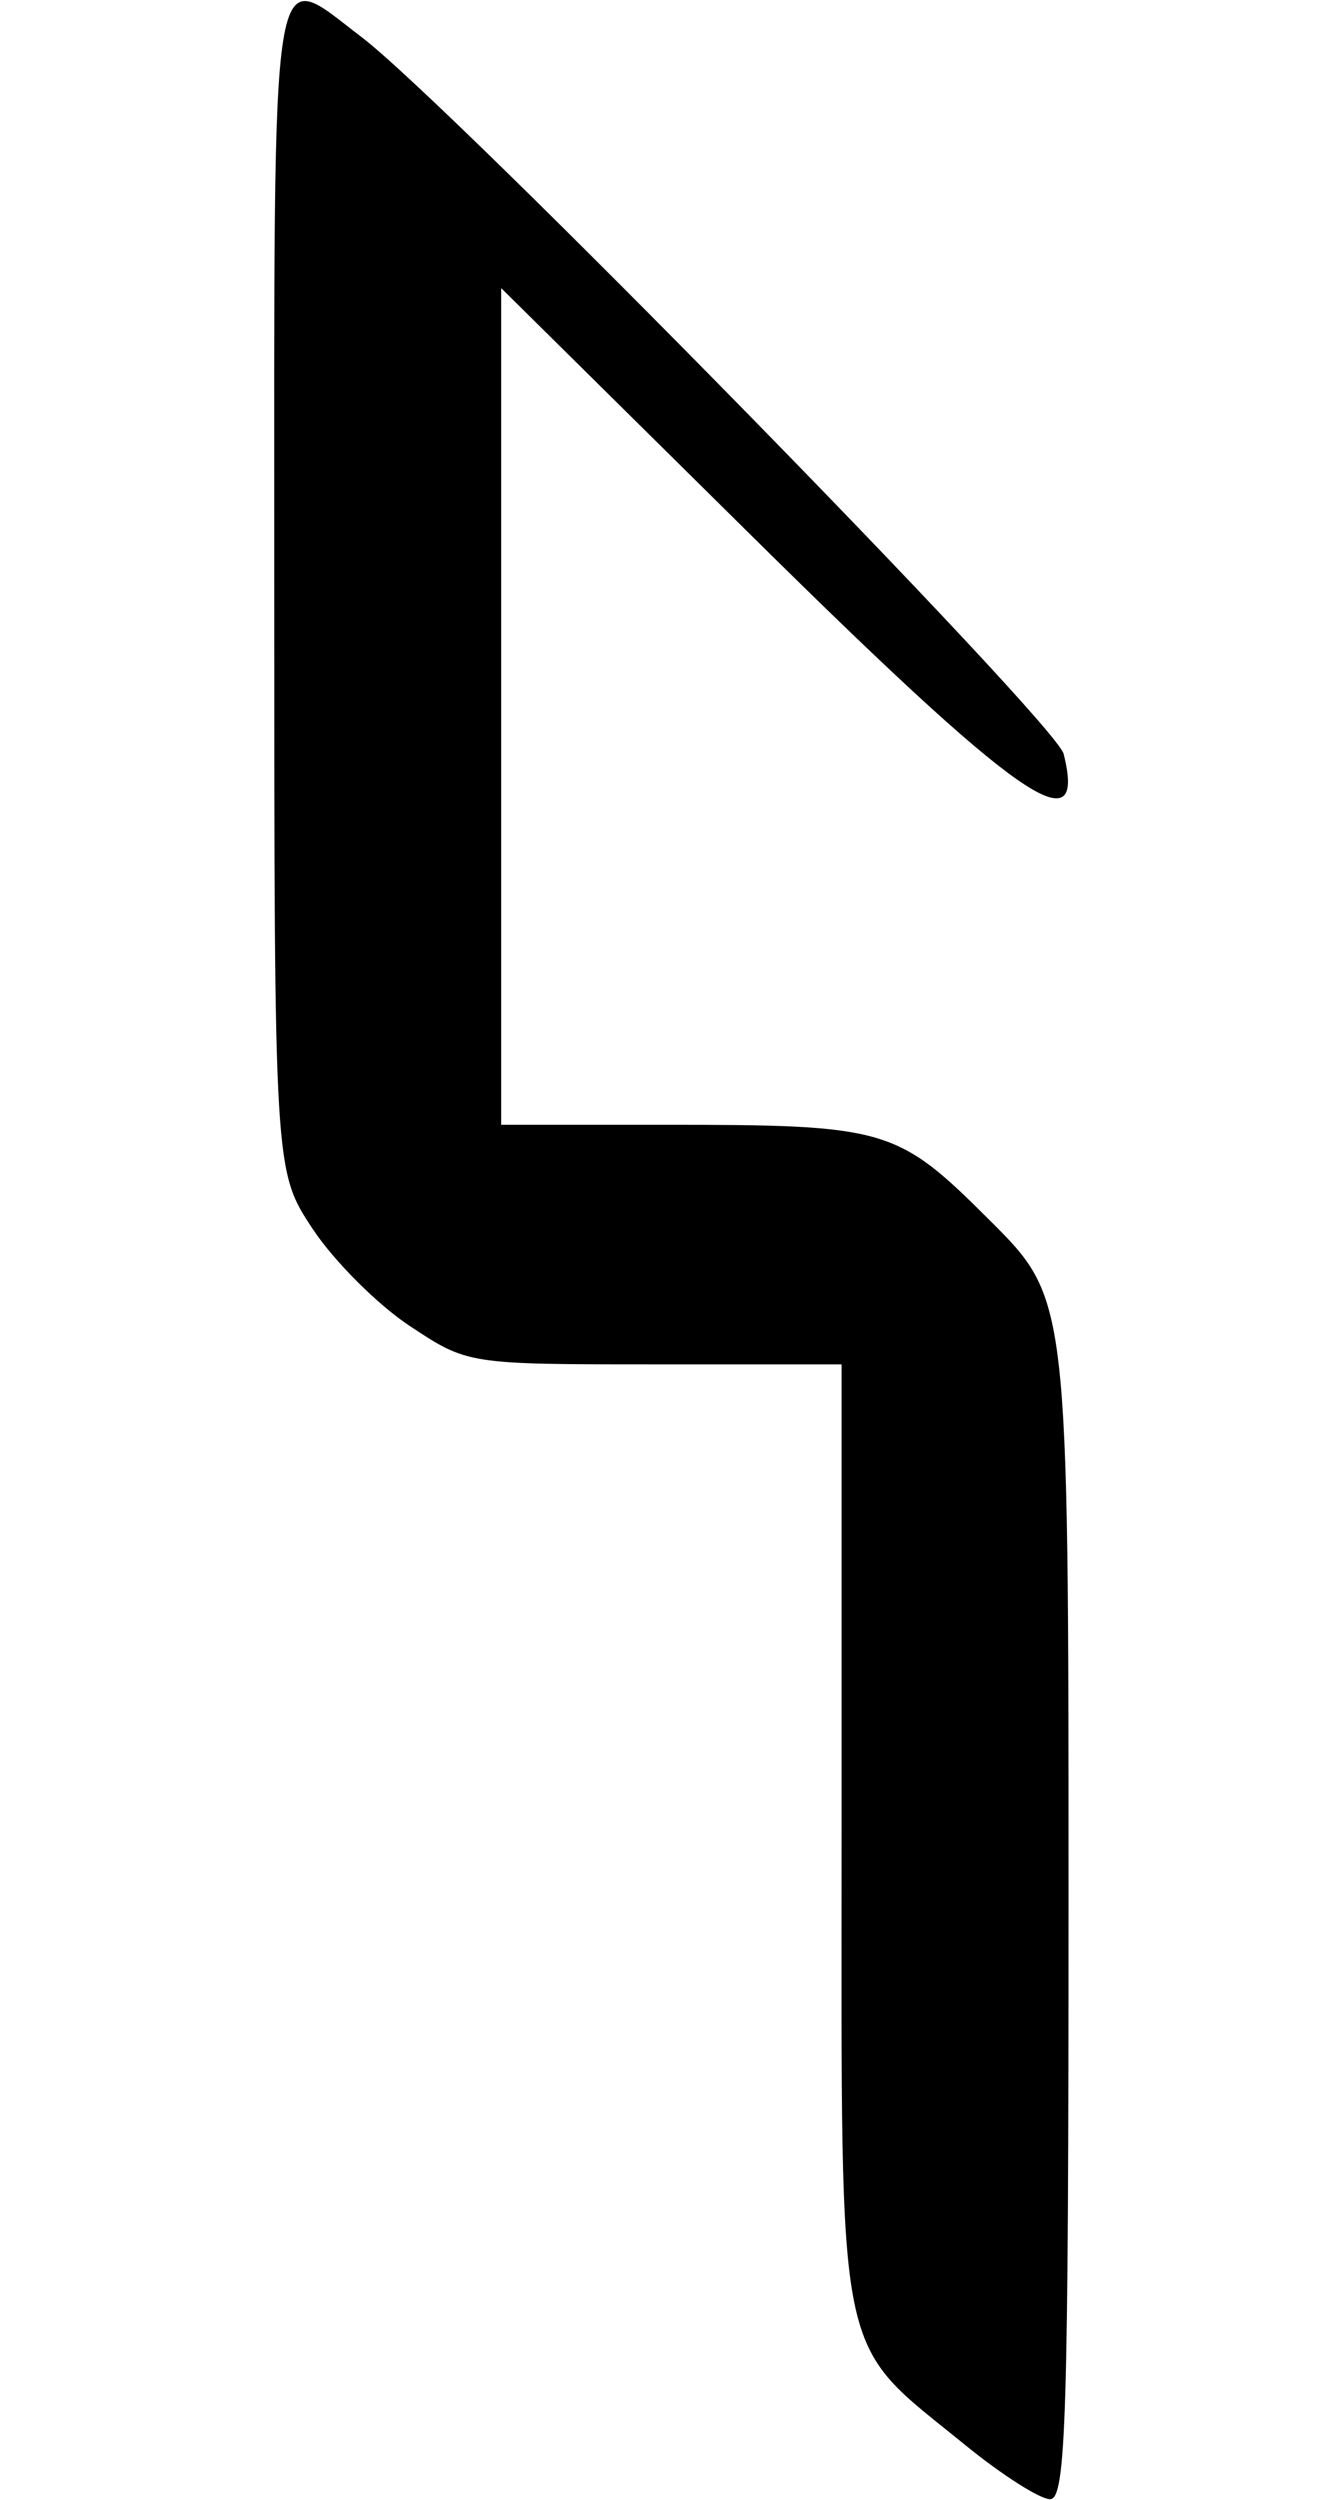 <?xml version="1.0" encoding="UTF-8" standalone="no"?>
<!-- Created with Inkscape (http://www.inkscape.org/) -->

<svg
   xmlns:dc="http://purl.org/dc/elements/1.1/"
   xmlns:cc="http://creativecommons.org/ns#"
   xmlns:rdf="http://www.w3.org/1999/02/22-rdf-syntax-ns#"
   xmlns:svg="http://www.w3.org/2000/svg"
   xmlns="http://www.w3.org/2000/svg"
   xmlns:sodipodi="http://sodipodi.sourceforge.net/DTD/sodipodi-0.dtd"
   xmlns:inkscape="http://www.inkscape.org/namespaces/inkscape"
   width="160"
   height="300"
   viewBox="0 0 160 300"
   id="svg3381"
   version="1.1"
   inkscape:version="0.91 r13725"
   sodipodi:docname="Thaylen script R.svg">
  <defs
     id="defs3383" />
  <sodipodi:namedview
     id="base"
     pagecolor="#ffffff"
     bordercolor="#666666"
     borderopacity="1.0"
     inkscape:pageopacity="0.0"
     inkscape:pageshadow="2"
     inkscape:zoom="0.98994949"
     inkscape:cx="149.37985"
     inkscape:cy="185.80694"
     inkscape:document-units="px"
     inkscape:current-layer="layer1"
     showgrid="false"
     inkscape:window-width="719"
     inkscape:window-height="678"
     inkscape:window-x="193"
     inkscape:window-y="86"
     inkscape:window-maximized="0"
     units="px" />
  <g
     inkscape:label="Layer 1"
     inkscape:groupmode="layer"
     id="layer1"
     transform="translate(0,-752.362)">
    <path
       style="fill:#000000"
       d="m 115.828,1045.777 c -15.698,-12.796 -14.811,-8.415 -14.811,-73.15 l 0,-56.525 -22.44,0 c -22.44,0 -22.44,0 -29.424,-4.626 -3.841,-2.544 -9.065,-7.768 -11.609,-11.609 -4.626,-6.984 -4.626,-6.984 -4.626,-77.093 0,-78.346 -0.627,-74.384 10.45,-65.985 10.71,8.12 83.35,82.264 84.298,86.044 2.84,11.314 -5.319,5.602 -37.621,-26.34 l -29.888,-29.554 0,50.205 0,50.205 19.484,0 c 26.838,0 28.016,0.345 39.157,11.465 9.458,9.441 9.458,9.441 9.458,81.463 0,62.191 -0.302,72.022 -2.213,72.022 -1.217,0 -5.814,-2.935 -10.215,-6.522 z"
       id="path3428"
       inkscape:connector-curvature="0" />
  </g>
</svg>
